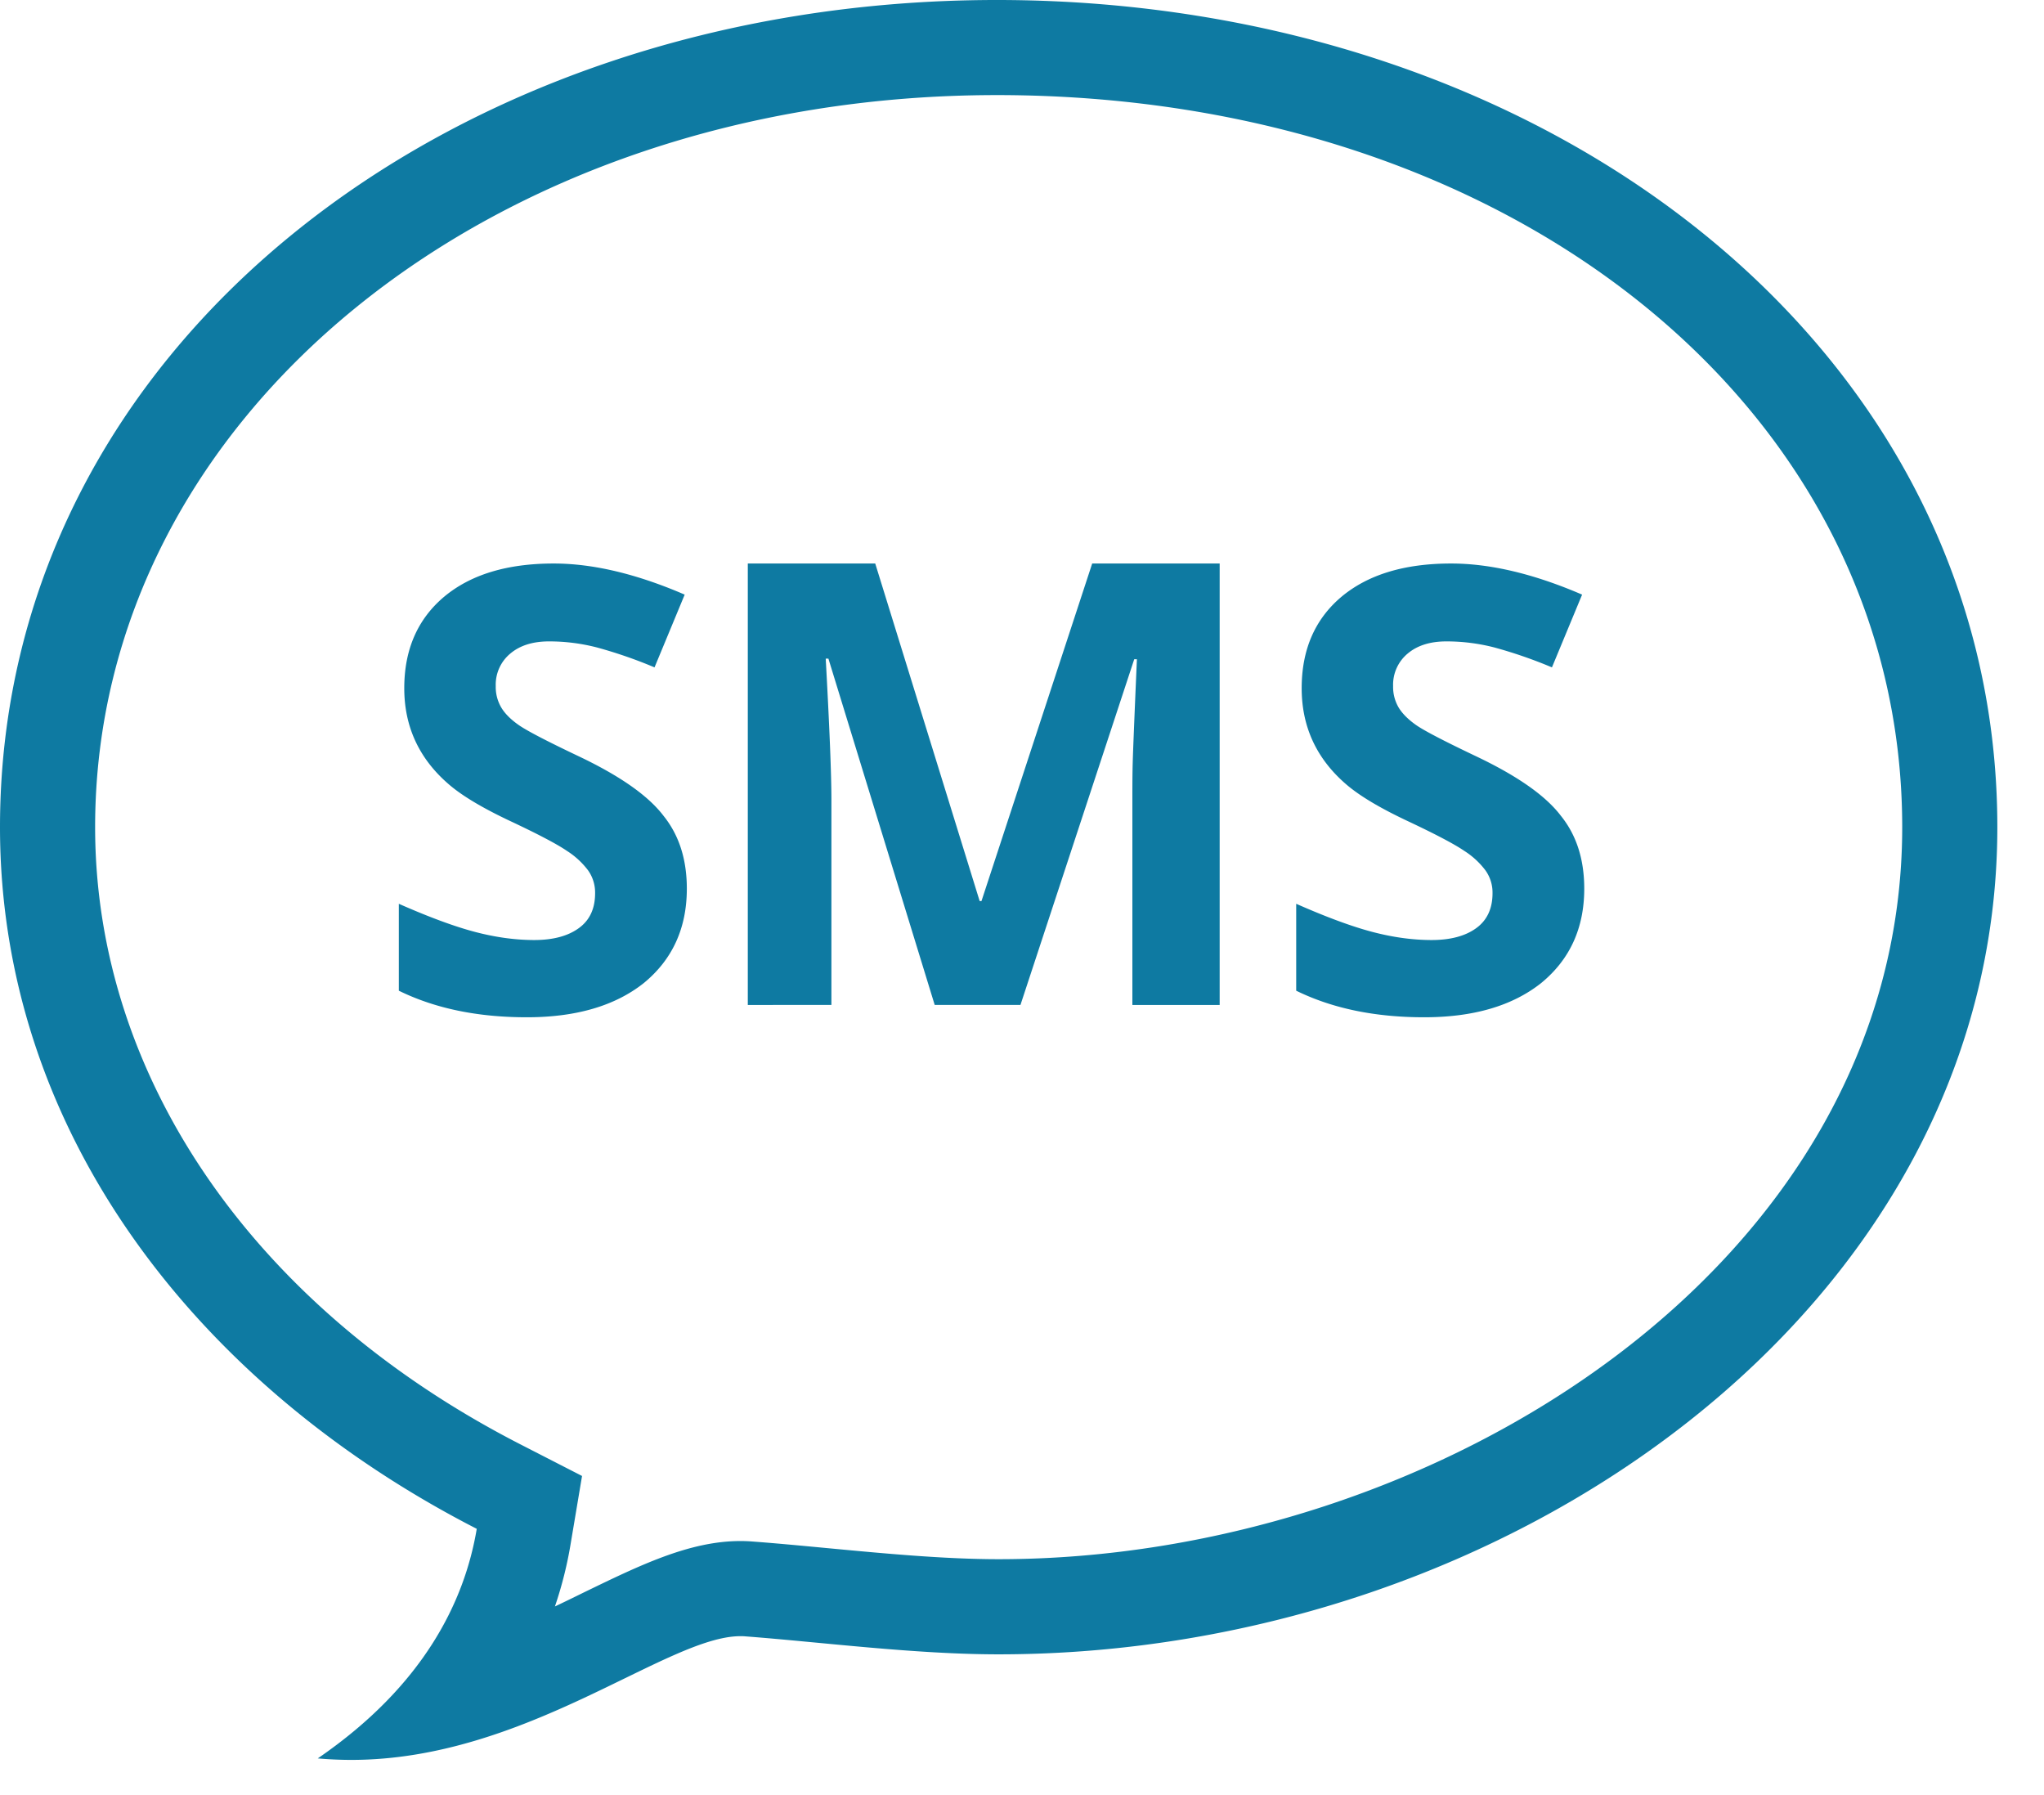 <svg xmlns="http://www.w3.org/2000/svg" width="41" height="36" viewBox="0 0 41 36">
    <g fill="none" fill-rule="evenodd">
        <path fill="#0E7AA2" d="M19.994 0C8.995 0 0 6.983 0 16.588c0 6.149 3.998 11.218 9.563 14.072-.246 1.466-1.071 3.152-3.189 4.604.227.02.452.03.675.03 3.506 0 6.324-2.481 7.802-2.481.032 0 .062 0 .092.003 1.541.117 3.405.361 5.089.361 10.255 0 20.032-6.973 20.032-16.589S31.049.016 20.032 0h-.038zm.035 1.907c10.334.016 18.127 6.326 18.127 14.681 0 8.781-9.371 14.681-18.124 14.681-1.089 0-2.288-.114-3.448-.223-.52-.049-1.024-.097-1.497-.132a3.025 3.025 0 0 0-.236-.009c-1.022 0-2.014.484-3.165 1.043-.181.089-.367.18-.555.269.151-.444.25-.863.313-1.241l.231-1.376-1.242-.637c-5.338-2.739-8.525-7.365-8.525-12.375 0-8.232 7.944-14.681 18.086-14.681h.035z"/>
        <path fill="#9ACCEF" d="M11.59 0v35.294V0z"/>
        <path fill="#0E7AA2" d="M26 18.125c.614.271 1.126.459 1.535.566.41.107.804.161 1.182.161.377 0 .675-.08.892-.237.218-.157.329-.391.329-.702a.763.763 0 0 0-.141-.457 1.605 1.605 0 0 0-.427-.393c-.191-.131-.567-.33-1.128-.594-.562-.264-.975-.511-1.242-.742-.594-.512-.89-1.155-.89-1.925 0-.771.264-1.381.792-1.829.534-.449 1.269-.672 2.205-.672.788 0 1.663.208 2.628.624l-.605 1.459a9.254 9.254 0 0 0-1.157-.4 3.845 3.845 0 0 0-.96-.121c-.325 0-.584.081-.778.245a.812.812 0 0 0-.291.651.81.81 0 0 0 .112.432c.075.123.196.244.363.359.168.114.567.321 1.196.62.823.392 1.39.788 1.696 1.193.312.387.467.873.467 1.459 0 .791-.289 1.423-.867 1.895-.577.456-1.357.684-2.344.684-.984 0-1.839-.176-2.567-.533v-1.743zM24.465 20.154h-1.751v-4.19c0-.283.002-.507.007-.672.004-.166.031-.856.084-2.071h-.054l-2.282 6.933h-1.72l-2.132-6.945h-.054c.076 1.377.114 2.319.114 2.828v4.117H15v-8.853h2.556l2.095 6.77h.036l2.221-6.77h2.557v8.853zM8 18.125c.614.271 1.126.459 1.535.566.41.107.804.161 1.182.161.377 0 .674-.08.891-.237.219-.157.329-.391.329-.702a.769.769 0 0 0-.14-.457 1.62 1.62 0 0 0-.427-.393c-.191-.131-.567-.33-1.129-.594-.561-.264-.975-.511-1.241-.742-.594-.512-.891-1.155-.891-1.925 0-.771.265-1.381.793-1.829.534-.449 1.268-.672 2.204-.672.788 0 1.664.208 2.628.624l-.605 1.459a9.199 9.199 0 0 0-1.157-.4 3.831 3.831 0 0 0-.959-.121c-.325 0-.584.081-.778.245a.809.809 0 0 0-.291.651.81.81 0 0 0 .112.432c.074.123.195.244.363.359.168.114.566.321 1.196.62.823.392 1.389.788 1.696 1.193.311.387.466.873.466 1.459 0 .791-.289 1.423-.866 1.895-.577.456-1.357.684-2.344.684-.985 0-1.84-.176-2.567-.533v-1.743z"/>
    </g>
</svg>
